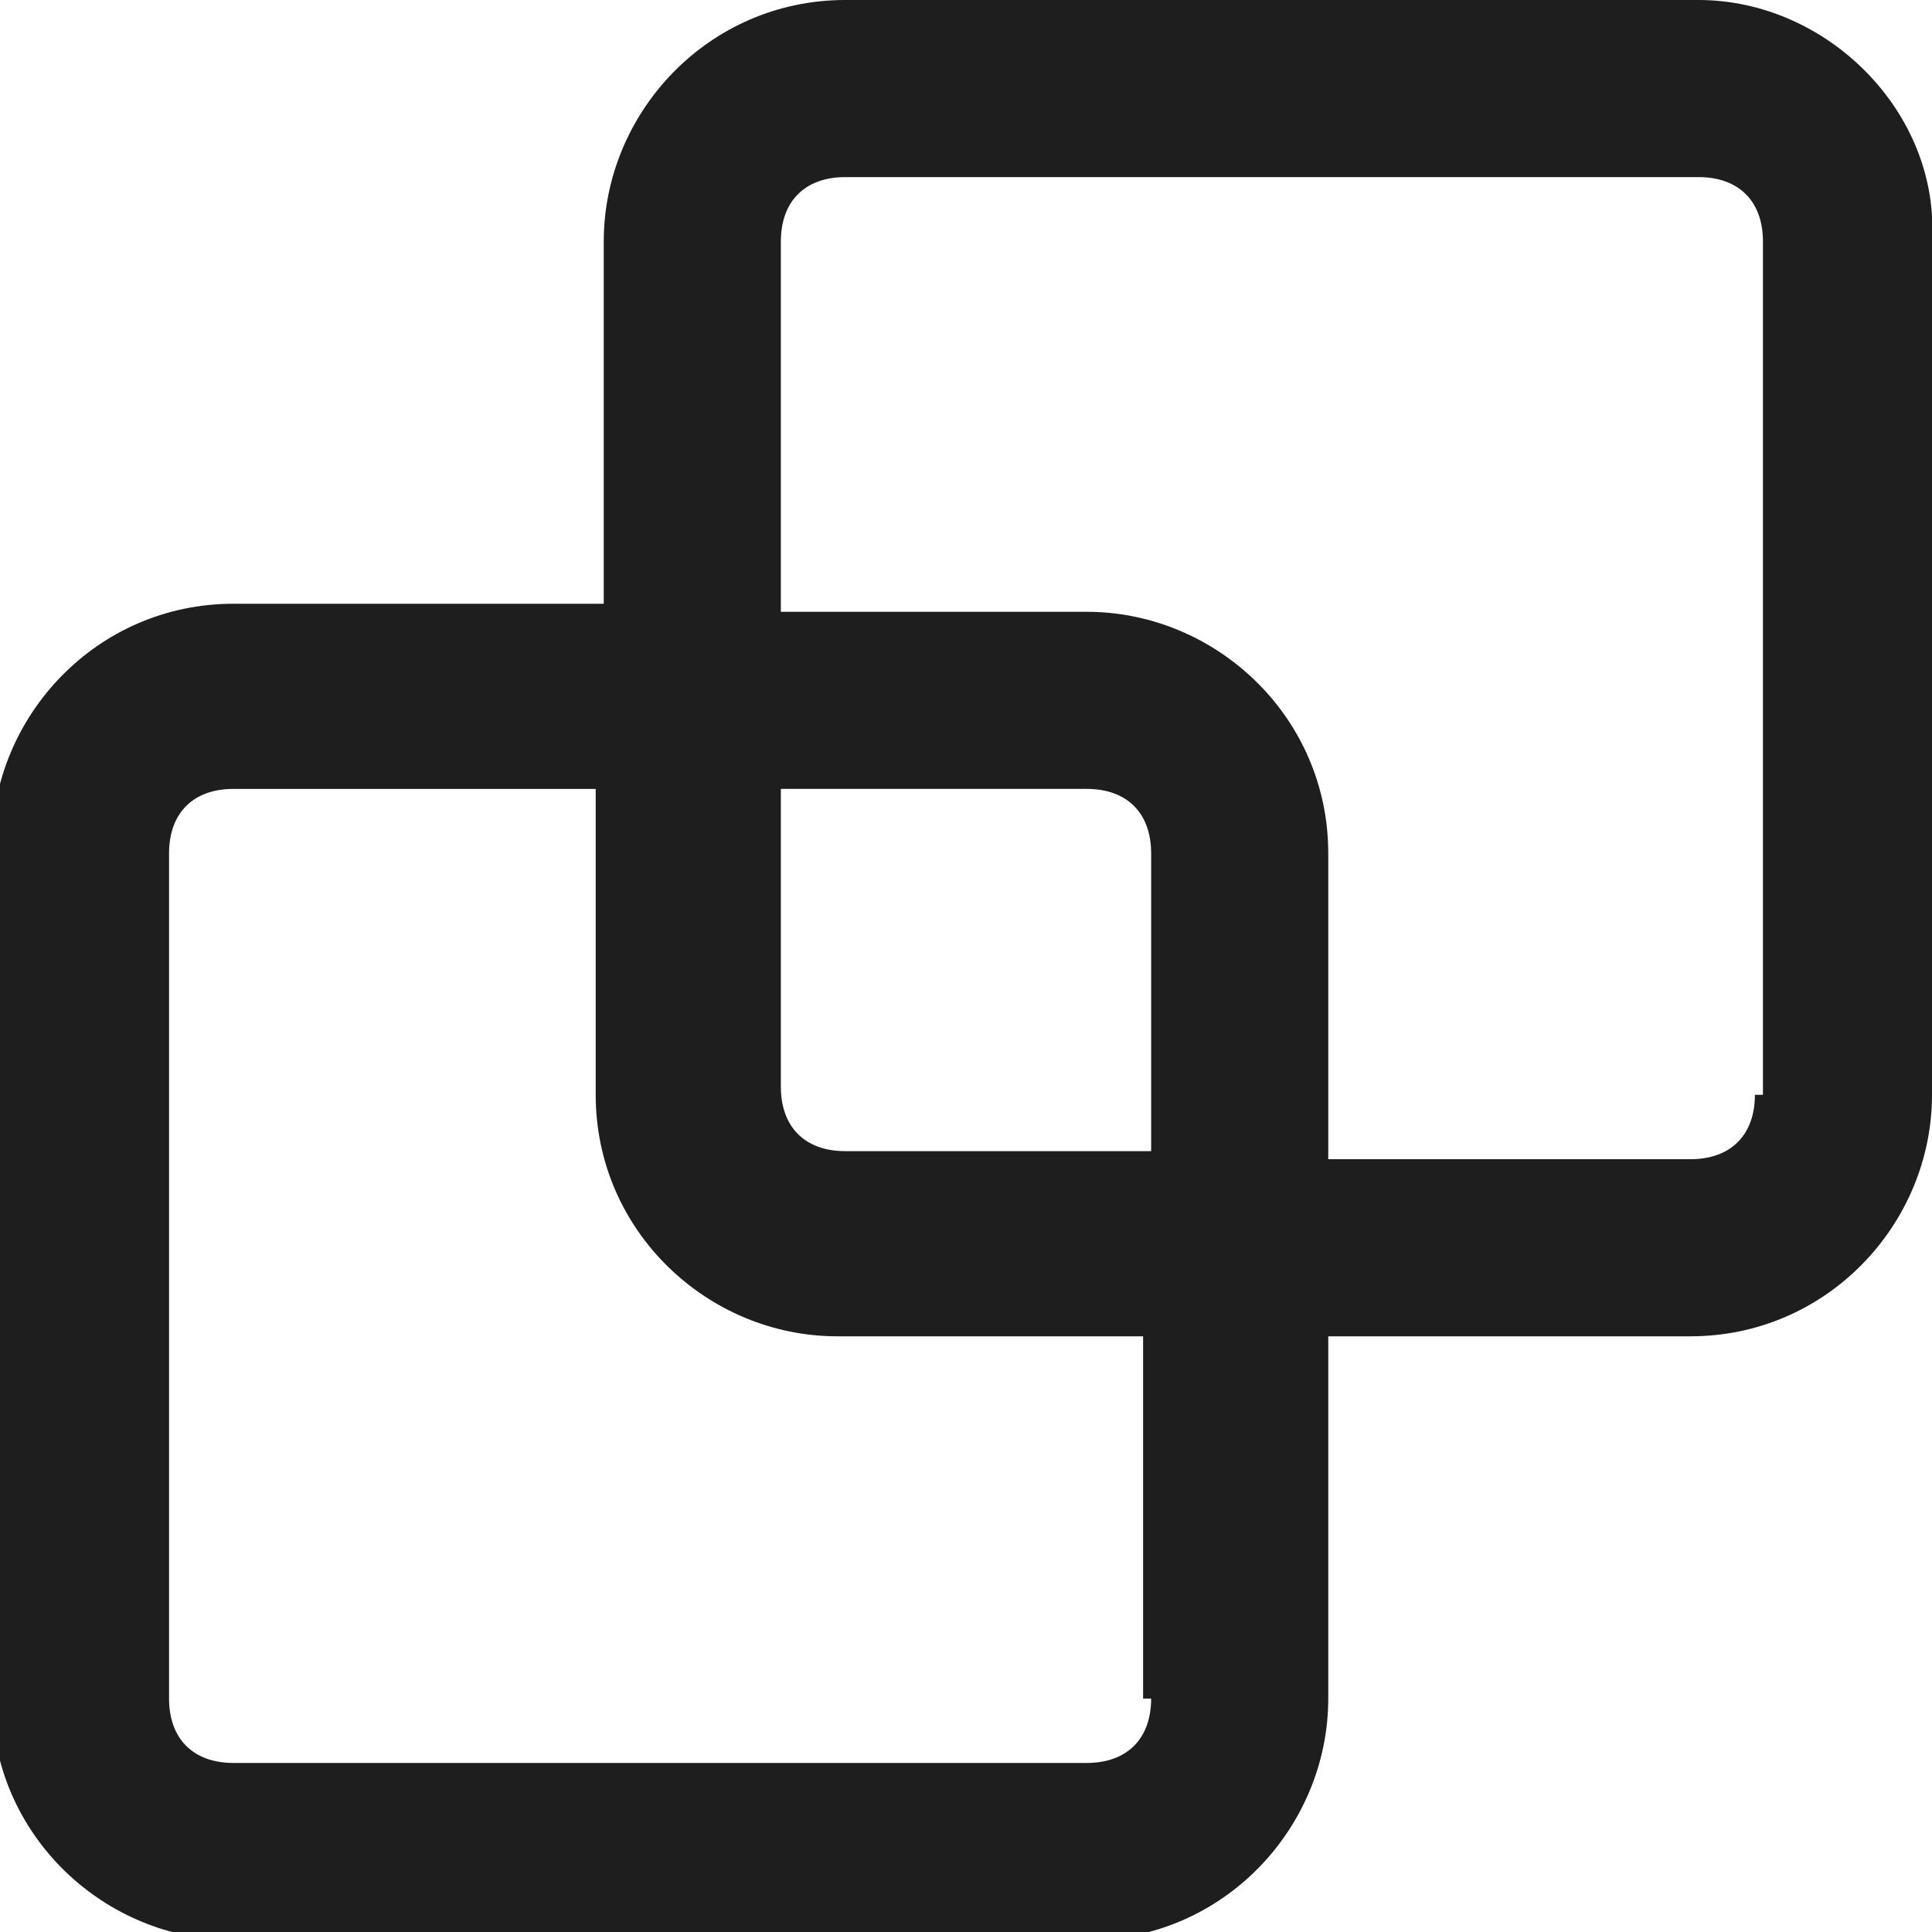 <?xml version="1.0" encoding="utf-8"?>
<!-- Generator: Adobe Illustrator 26.3.1, SVG Export Plug-In . SVG Version: 6.00 Build 0)  -->
<svg version="1.1" id="Layer_1" focusable="false" xmlns="http://www.w3.org/2000/svg" xmlns:xlink="http://www.w3.org/1999/xlink"
	 x="0px" y="0px" viewBox="0 0 24 24" style="enable-background:new 0 0 24 24;" xml:space="preserve">
<style type="text/css">
	.st0{fill:#1E1E1E;}
</style>
<path class="st0" d="M21.1,0H10.5c-1.7,0-3,1.4-3,3v4.5H2.9c-1.7,0-3,1.4-3,3v10.6c0,1.7,1.4,3,3,3h10.6c1.7,0,3-1.4,3-3v-4.5h4.5
	c1.7,0,3-1.4,3-3V3C24.1,1.4,22.7,0,21.1,0z M14.3,21.1c0,0.5-0.3,0.8-0.8,0.8H2.9c-0.5,0-0.8-0.3-0.8-0.8V10.6
	c0-0.5,0.3-0.8,0.8-0.8h4.5v3.8c0,1.7,1.4,3,3,3h3.8V21.1z M14.3,14.3h-3.8c-0.5,0-0.8-0.3-0.8-0.8V9.8h3.8c0.5,0,0.8,0.3,0.8,0.8
	V14.3z M21.8,13.6c0,0.5-0.3,0.8-0.8,0.8h-4.5v-3.8c0-1.7-1.4-3-3-3H9.7V3c0-0.5,0.3-0.8,0.8-0.8h10.6c0.5,0,0.8,0.3,0.8,0.8V13.6z"
	/>
</svg>
